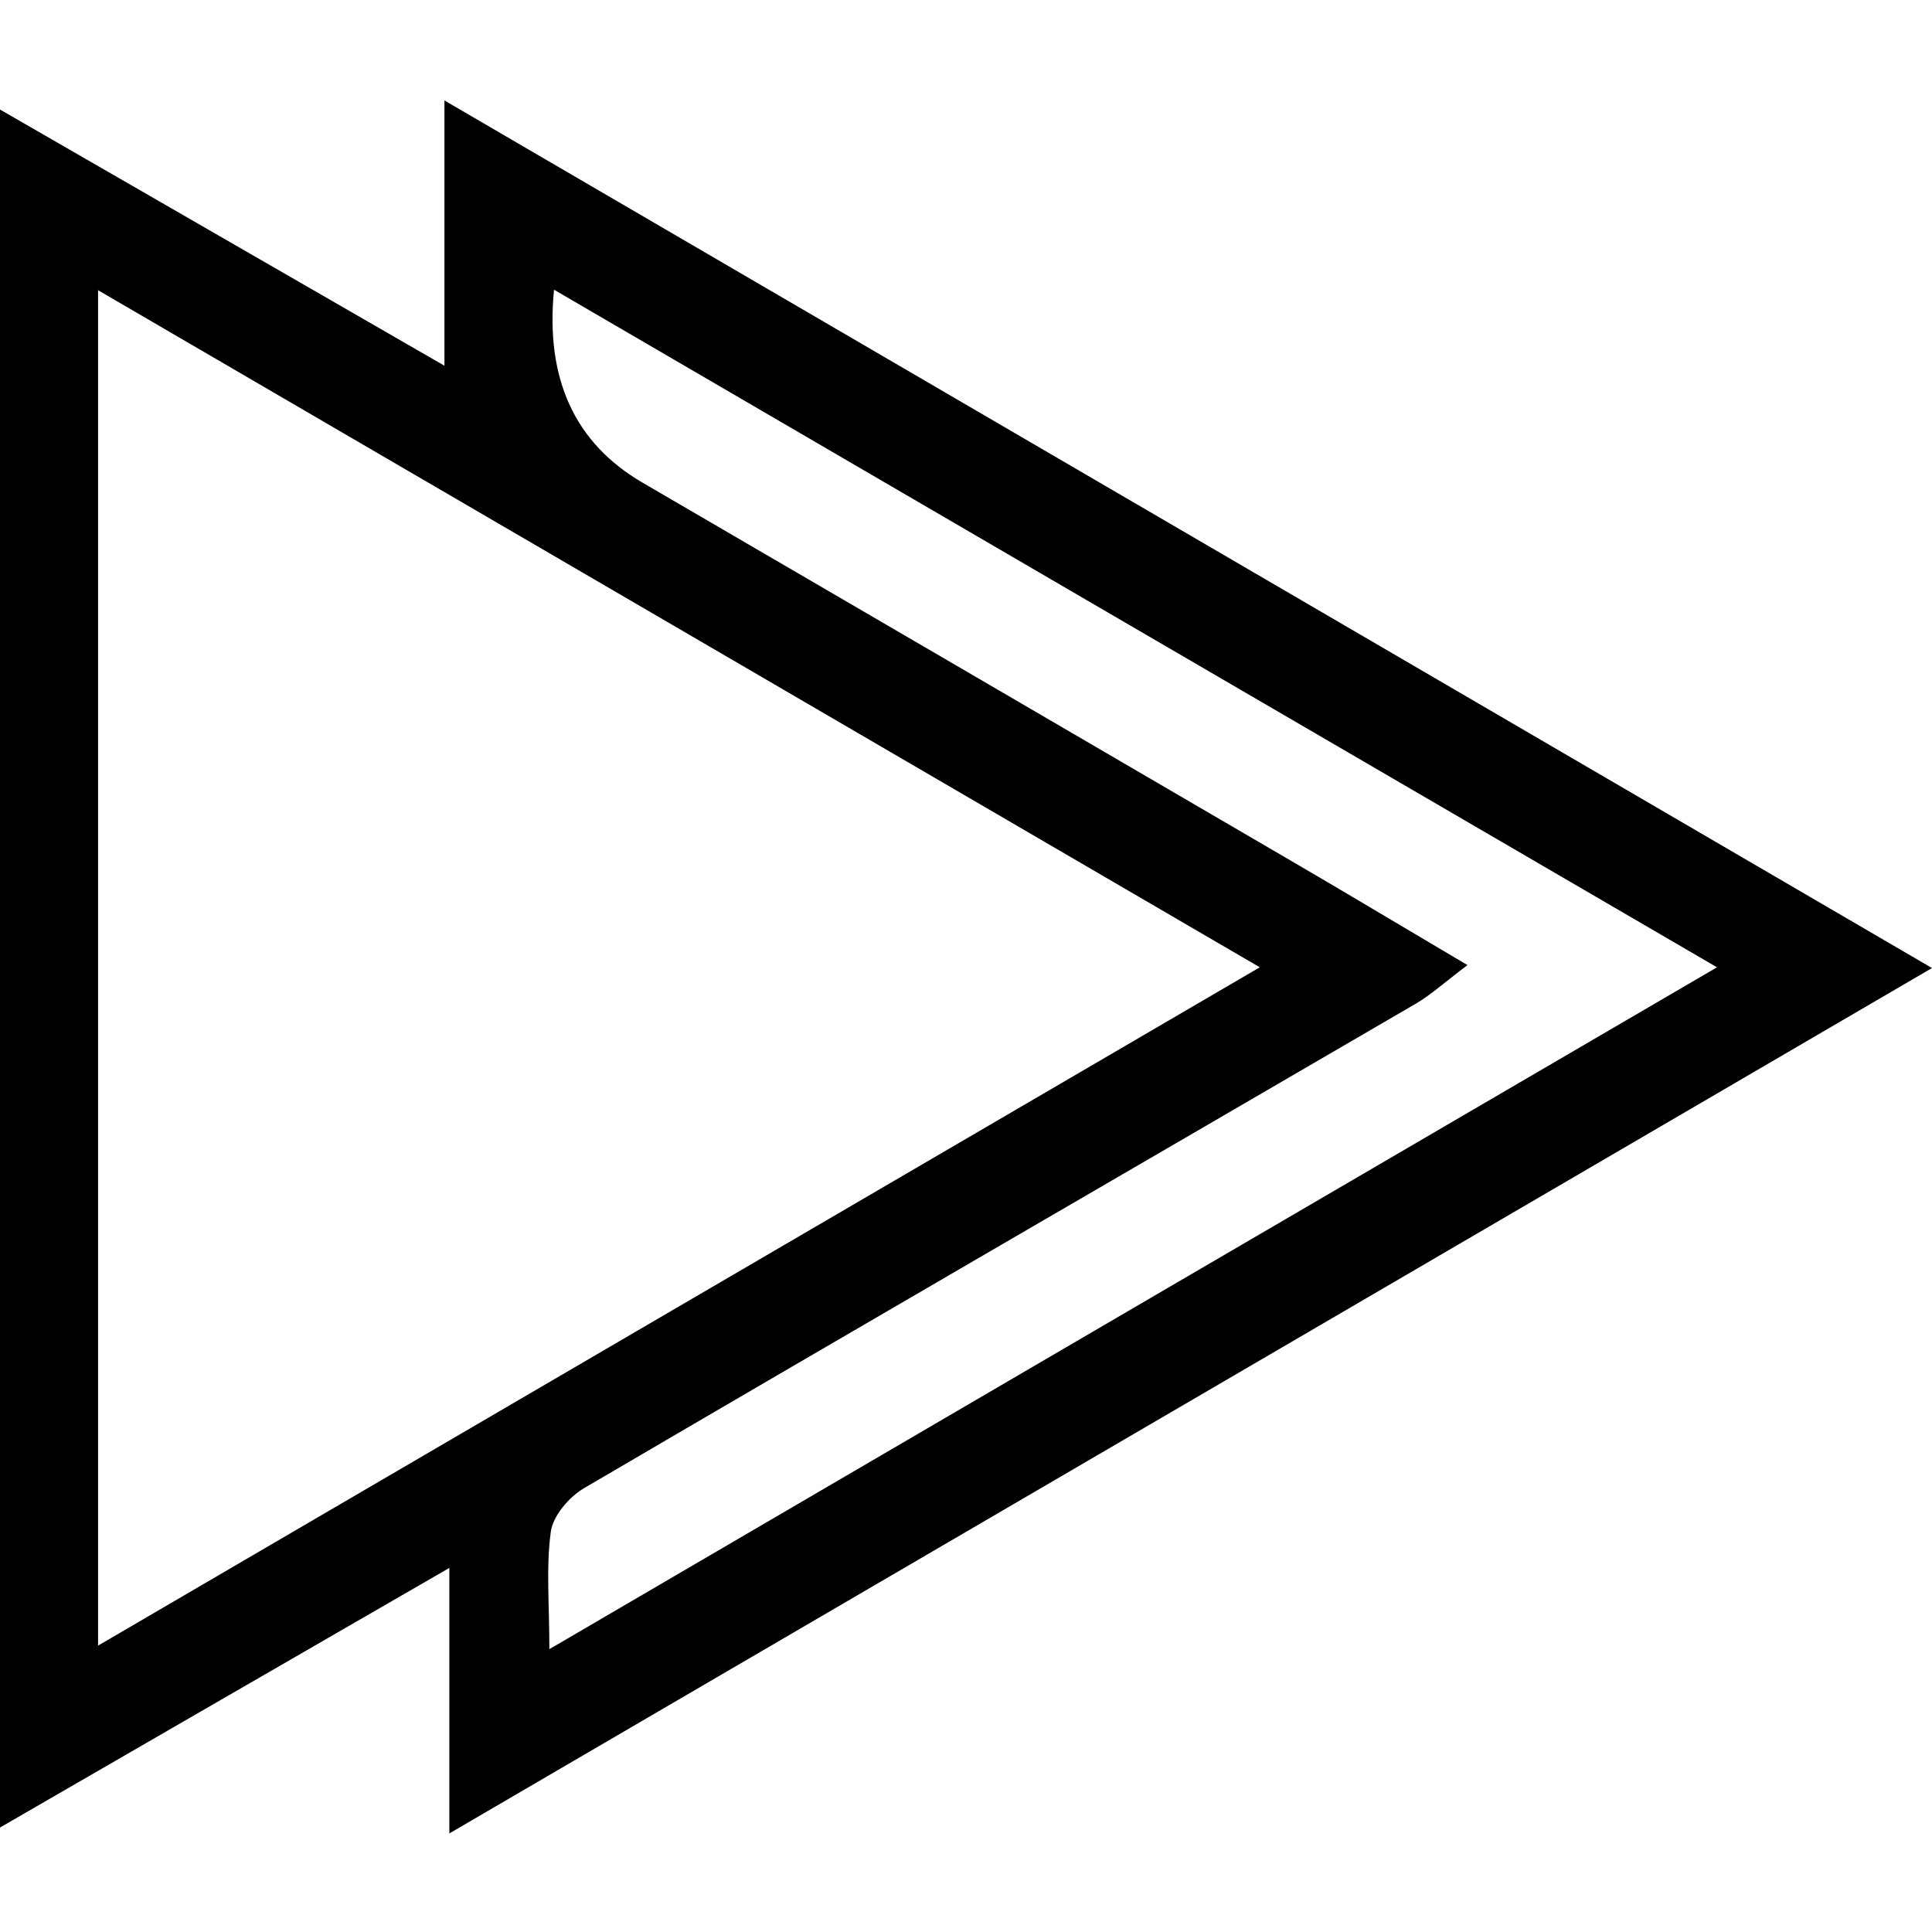 <svg width="500" height="500" viewBox="0 0 500 500" fill="none" xmlns="http://www.w3.org/2000/svg">
<path d="M116.292 474.42V405.774C76.132 428.994 39.018 450.375 0 472.961V28.347C38.32 50.426 75.308 71.743 115.023 94.646V26C244.385 101.435 370.131 174.776 500 250.527C370.829 325.898 245.273 399.239 116.292 474.484V474.42ZM25.378 425.886C126.38 366.883 224.781 309.467 326.037 250.337C224.02 190.89 125.682 133.537 25.378 75.105V425.886ZM142.114 426.837C243.624 367.518 342.596 309.72 444.36 250.337C341.391 190.383 242.989 133.03 143.383 74.978C141.099 98.03 148.733 114.673 166.286 124.909C222.307 157.519 278.264 190.192 334.285 222.866C348.877 231.367 363.342 240.059 379.774 249.766C373.747 254.334 370.321 257.443 366.451 259.727C294.696 301.536 222.814 343.155 151.123 385.155C147.253 387.439 143.129 392.261 142.558 396.384C141.289 405.52 142.177 414.91 142.177 426.901L142.114 426.837Z" fill="black"/>
</svg>

